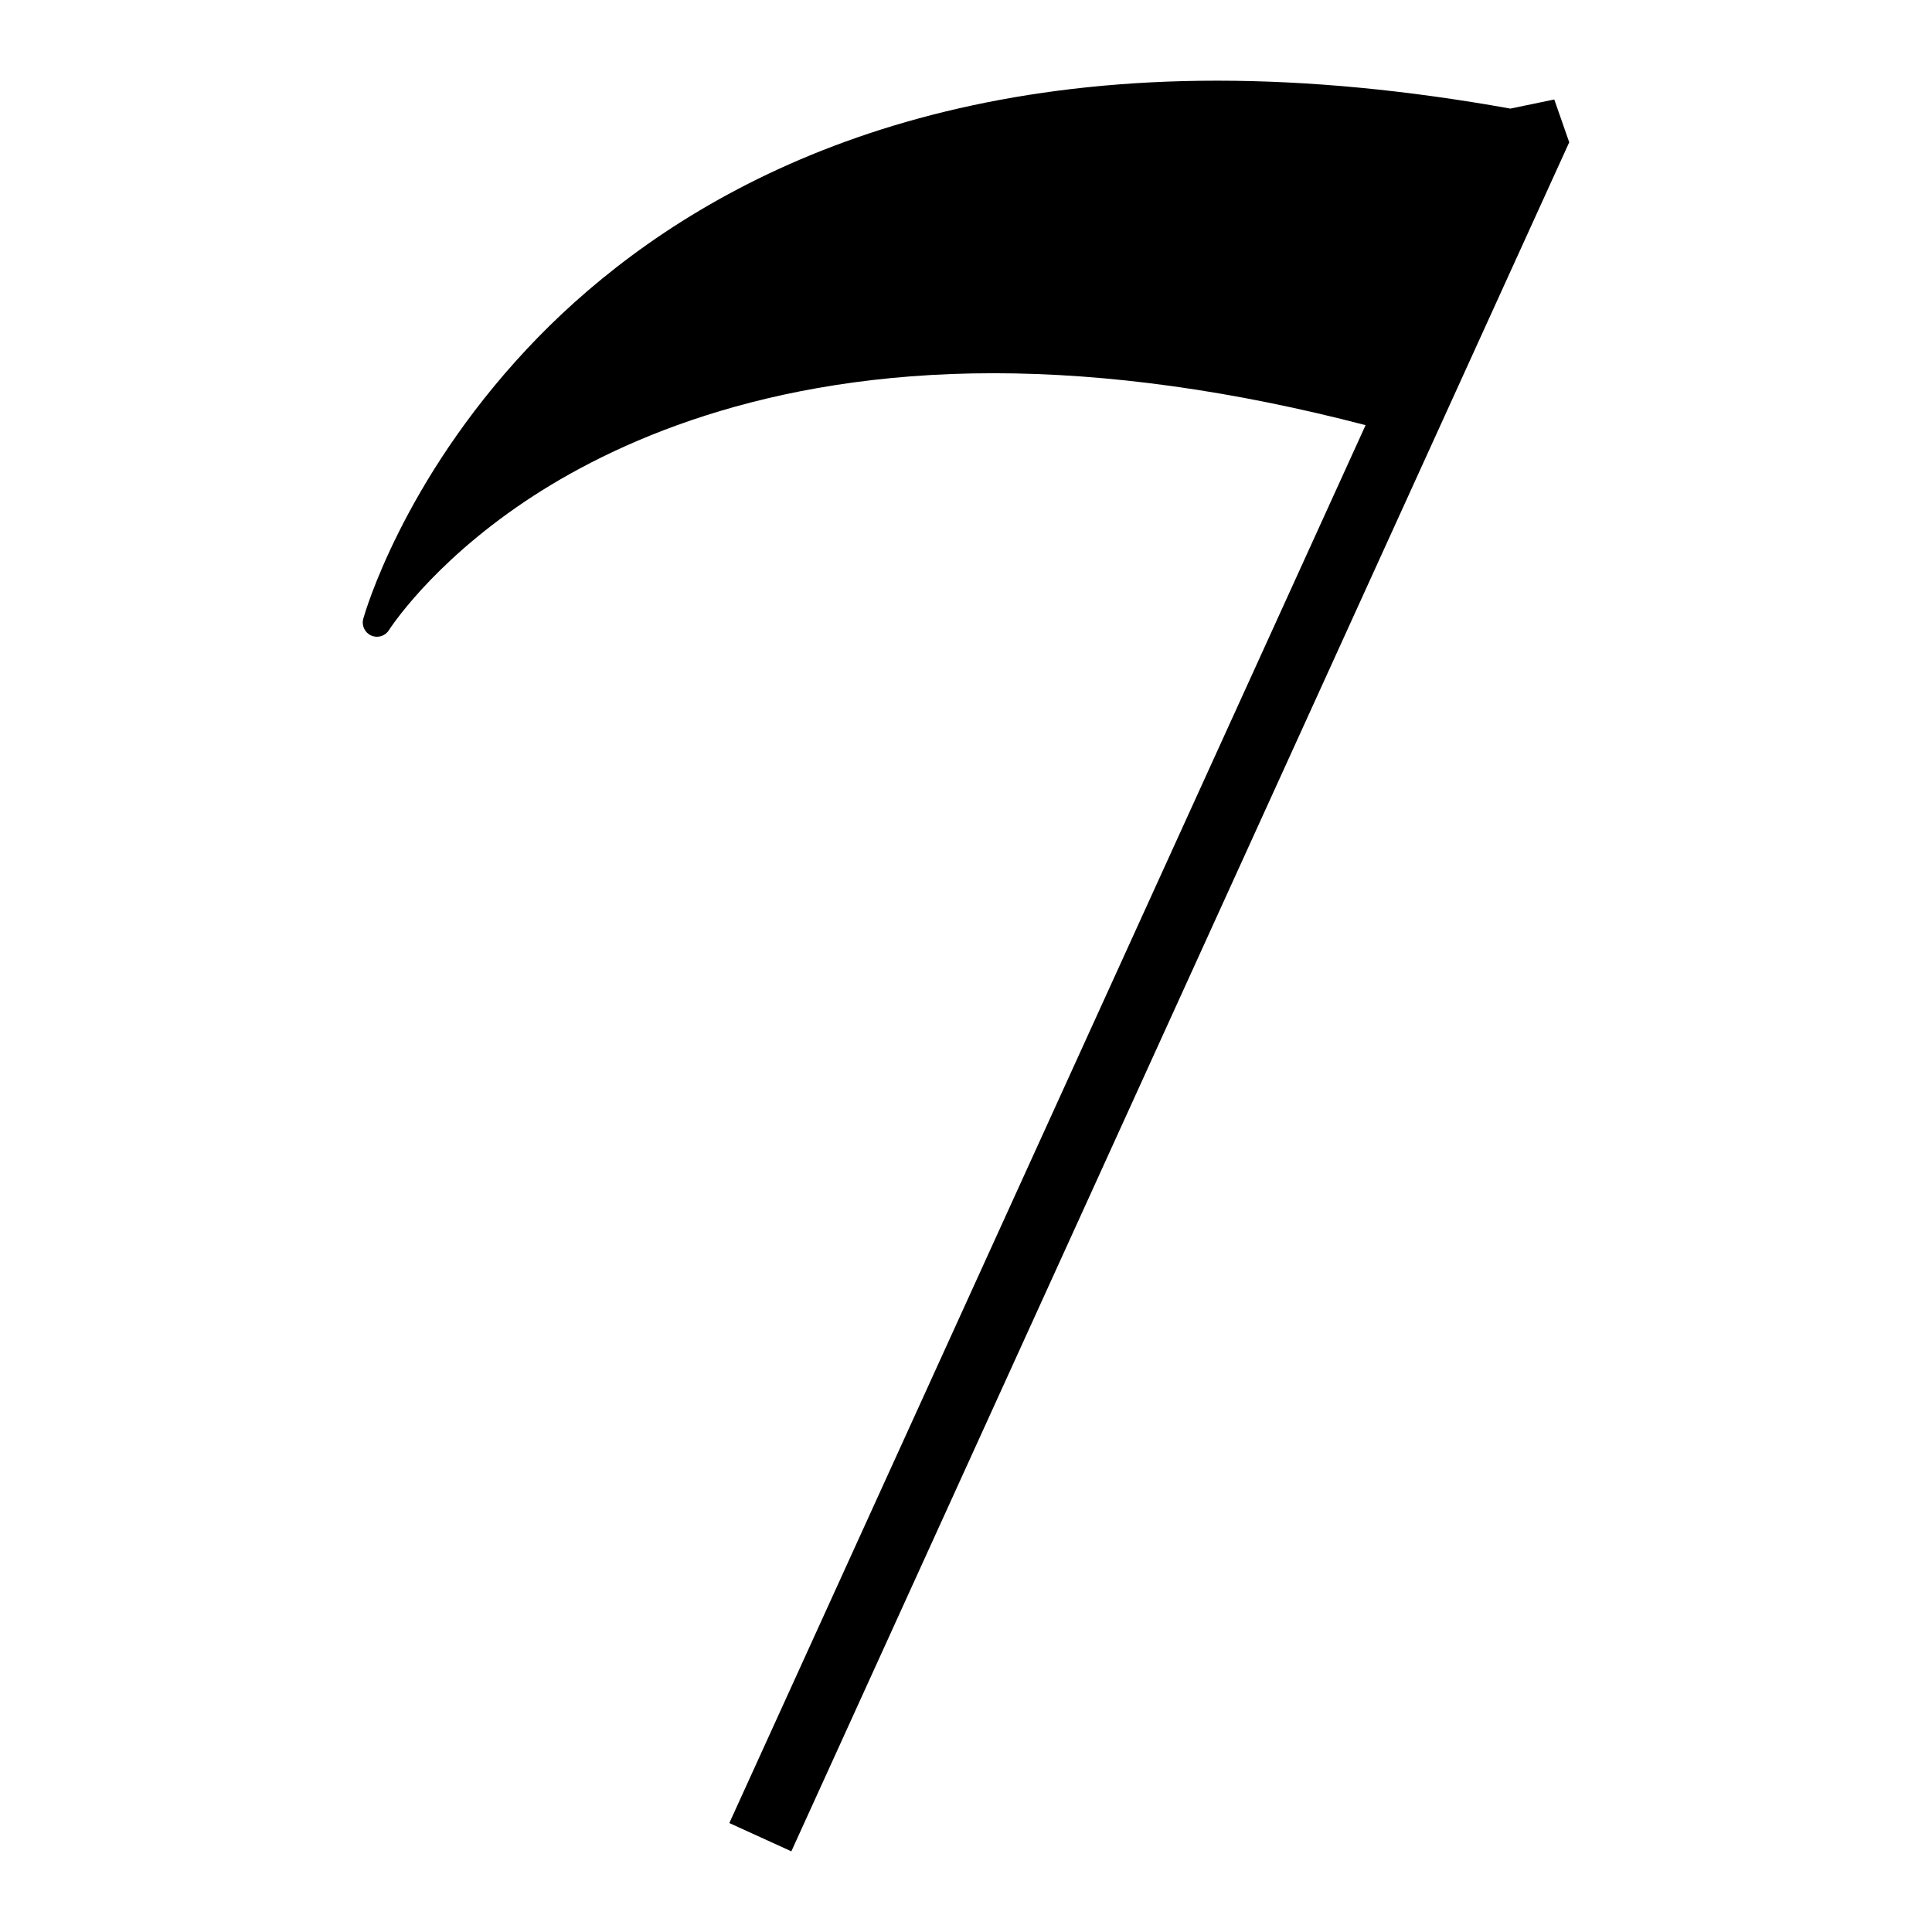 <svg xmlns="http://www.w3.org/2000/svg" xmlns:xlink="http://www.w3.org/1999/xlink" version="1.1" x="0px" y="0px" viewBox="0 0 100 100" enable-background="new 0 0 100 100" xml:space="preserve"><path fill="#000000" d="M81.223,7.365L40.96,95.824l-3.21-1.463l32.933-72.355c-6.838-1.783-13.31-2.688-19.265-2.688  c-11.874,0-19.746,3.614-24.259,6.646c-4.888,3.285-7.003,6.614-7.024,6.648c-0.139,0.221-0.377,0.346-0.624,0.346  c-0.1,0-0.2-0.021-0.296-0.062c-0.334-0.147-0.509-0.517-0.412-0.869c0.08-0.286,2.028-7.081,8.466-13.96  C33.198,11.729,44.209,4.176,63,4.176c4.758,0,9.857,0.489,15.176,1.445l2.273-0.472L81.223,7.365z"/></svg>